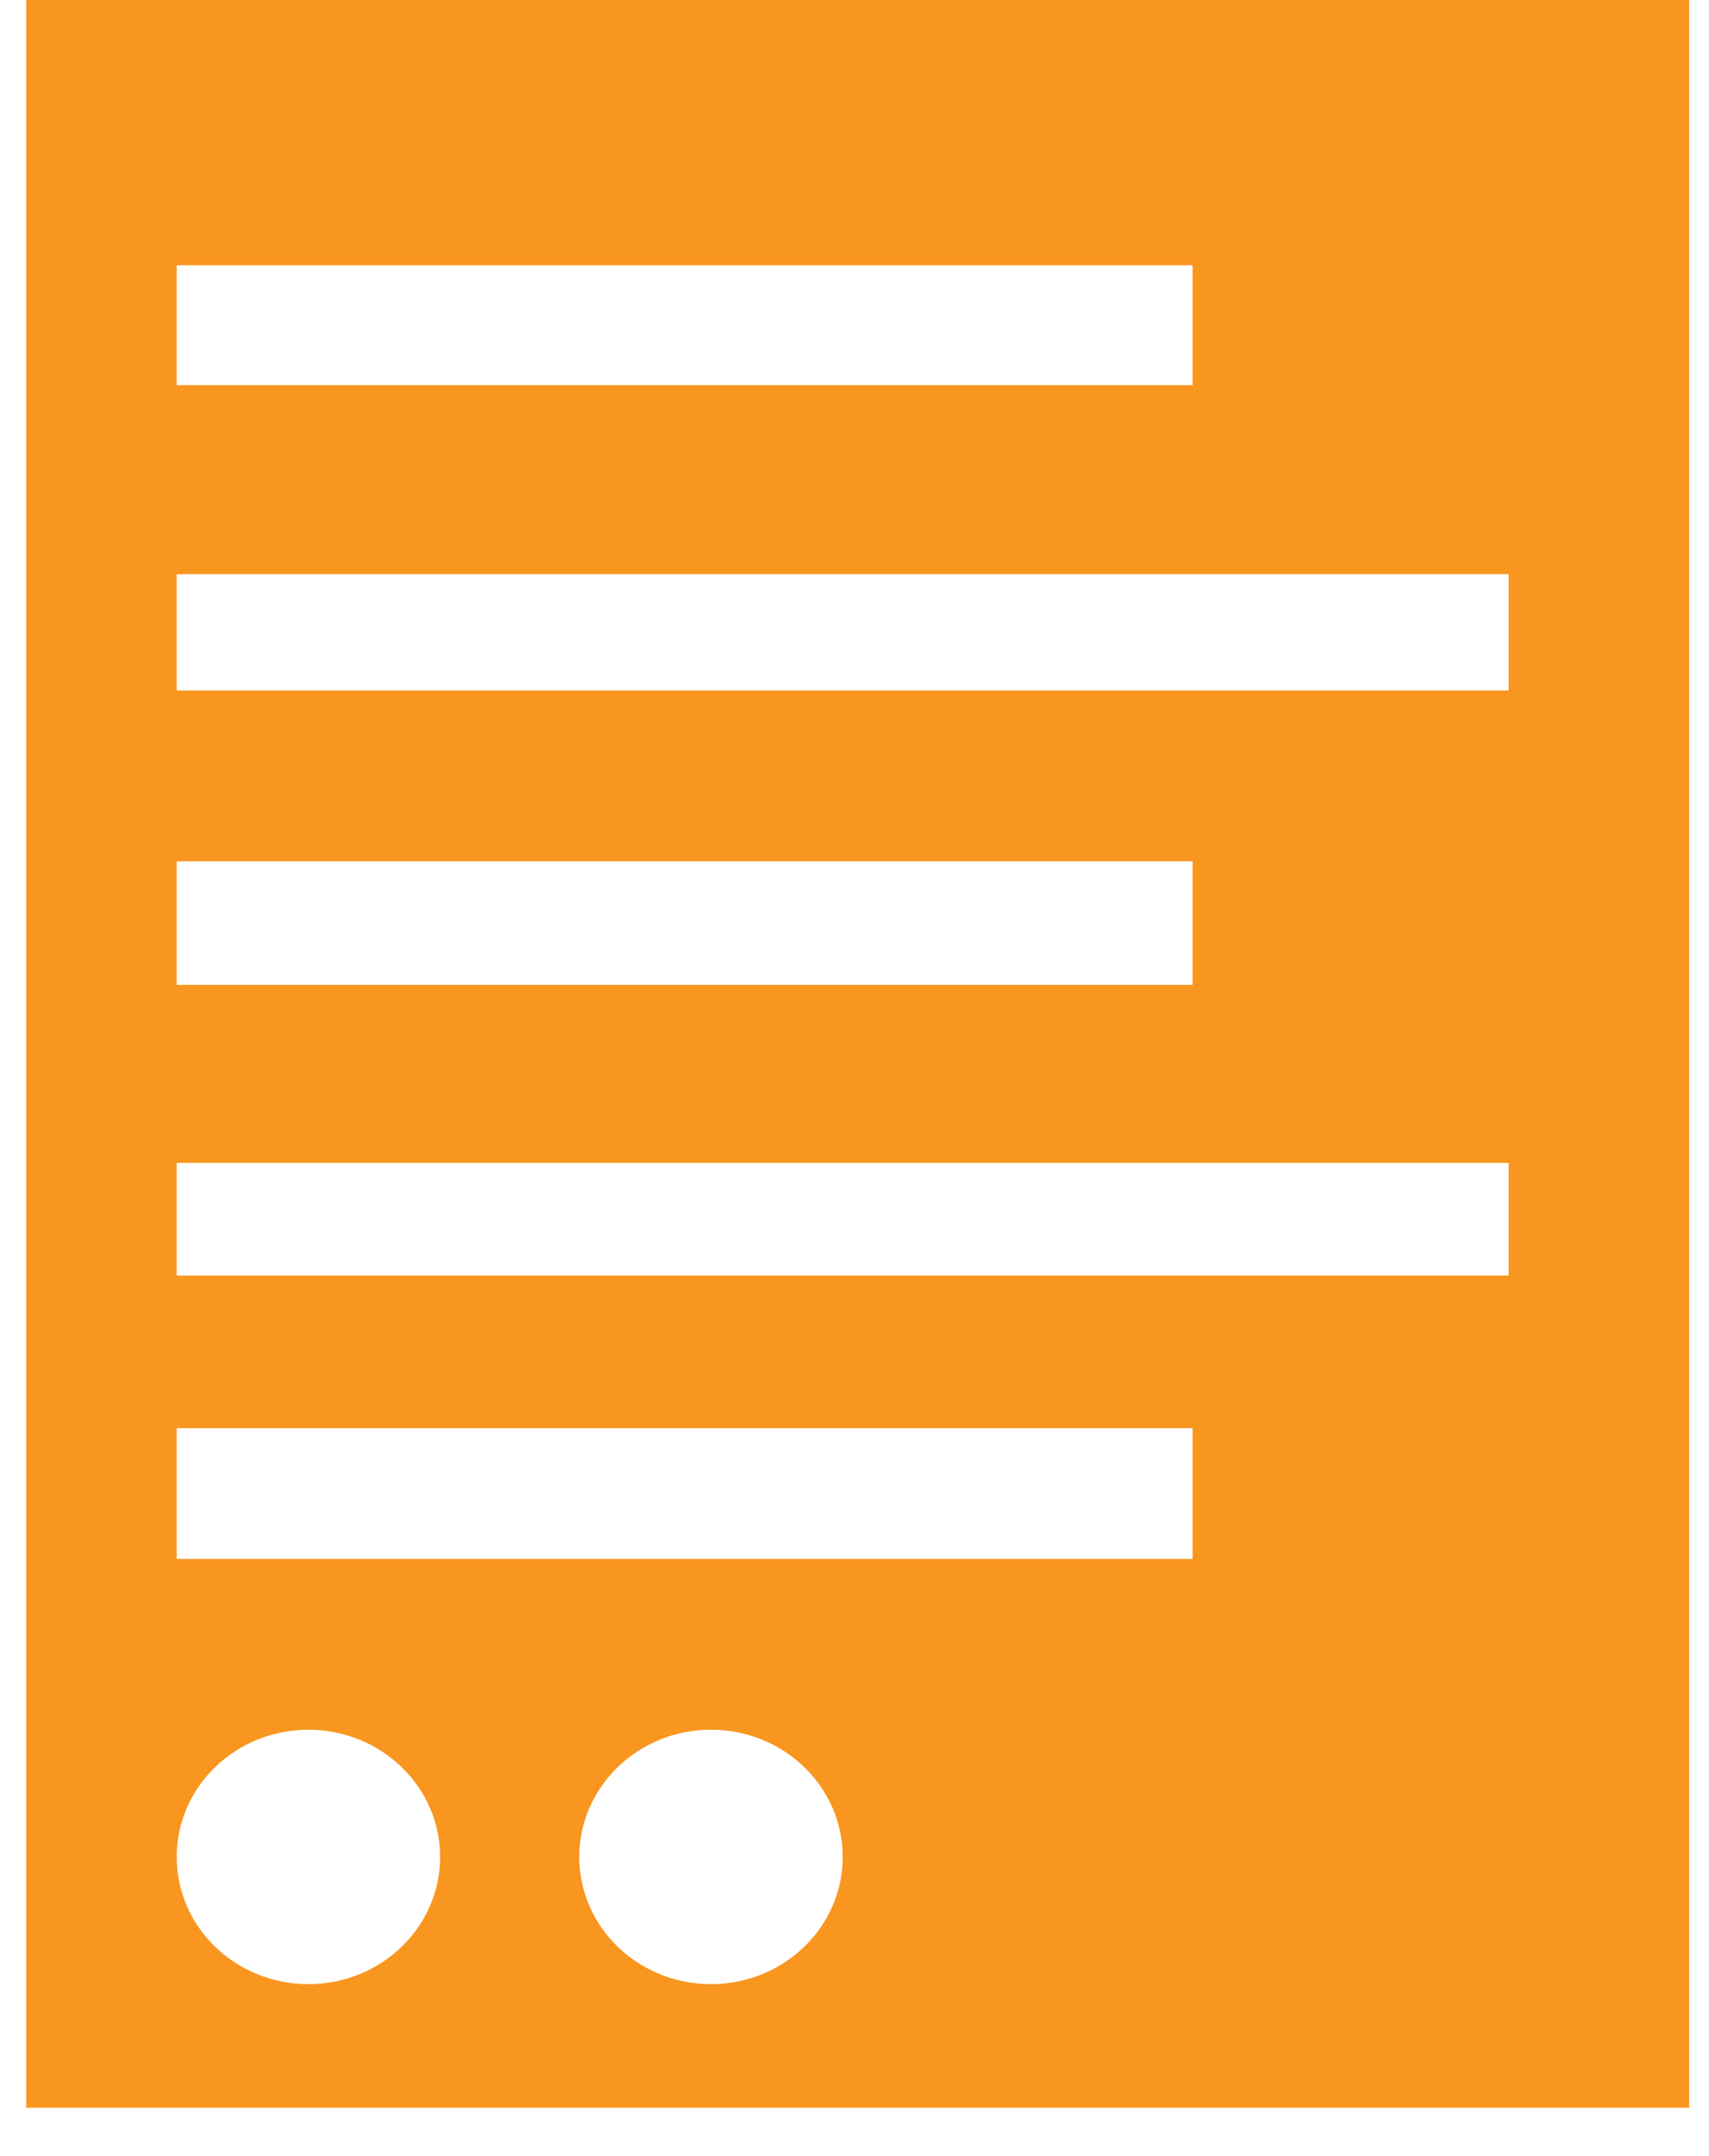<svg width="23" height="29" viewBox="0 0 23 29" fill="none" xmlns="http://www.w3.org/2000/svg">
<path fill-rule="evenodd" clip-rule="evenodd" d="M22.733 0V28.349H0.353V0H22.733ZM2.378 3.568V5.181H16.05V3.568H2.378ZM2.378 20.968V19.209H16.05V20.968H2.378ZM9.568 23.265C8.59 23.265 7.796 24.032 7.796 24.976C7.796 25.921 8.59 26.687 9.568 26.687C10.547 26.687 11.341 25.921 11.341 24.976C11.341 24.032 10.547 23.265 9.568 23.265ZM4.15 23.265C3.172 23.265 2.378 24.032 2.378 24.976C2.378 25.921 3.172 26.687 4.15 26.687C5.129 26.687 5.923 25.921 5.923 24.976C5.923 24.032 5.129 23.265 4.15 23.265ZM2.378 9.287V7.723H20.303V9.287H2.378ZM2.378 13.246V11.584H16.05V13.246H2.378ZM2.378 17.156V15.641H20.303V17.156H2.378Z" fill="#F9961F"/>
</svg>

